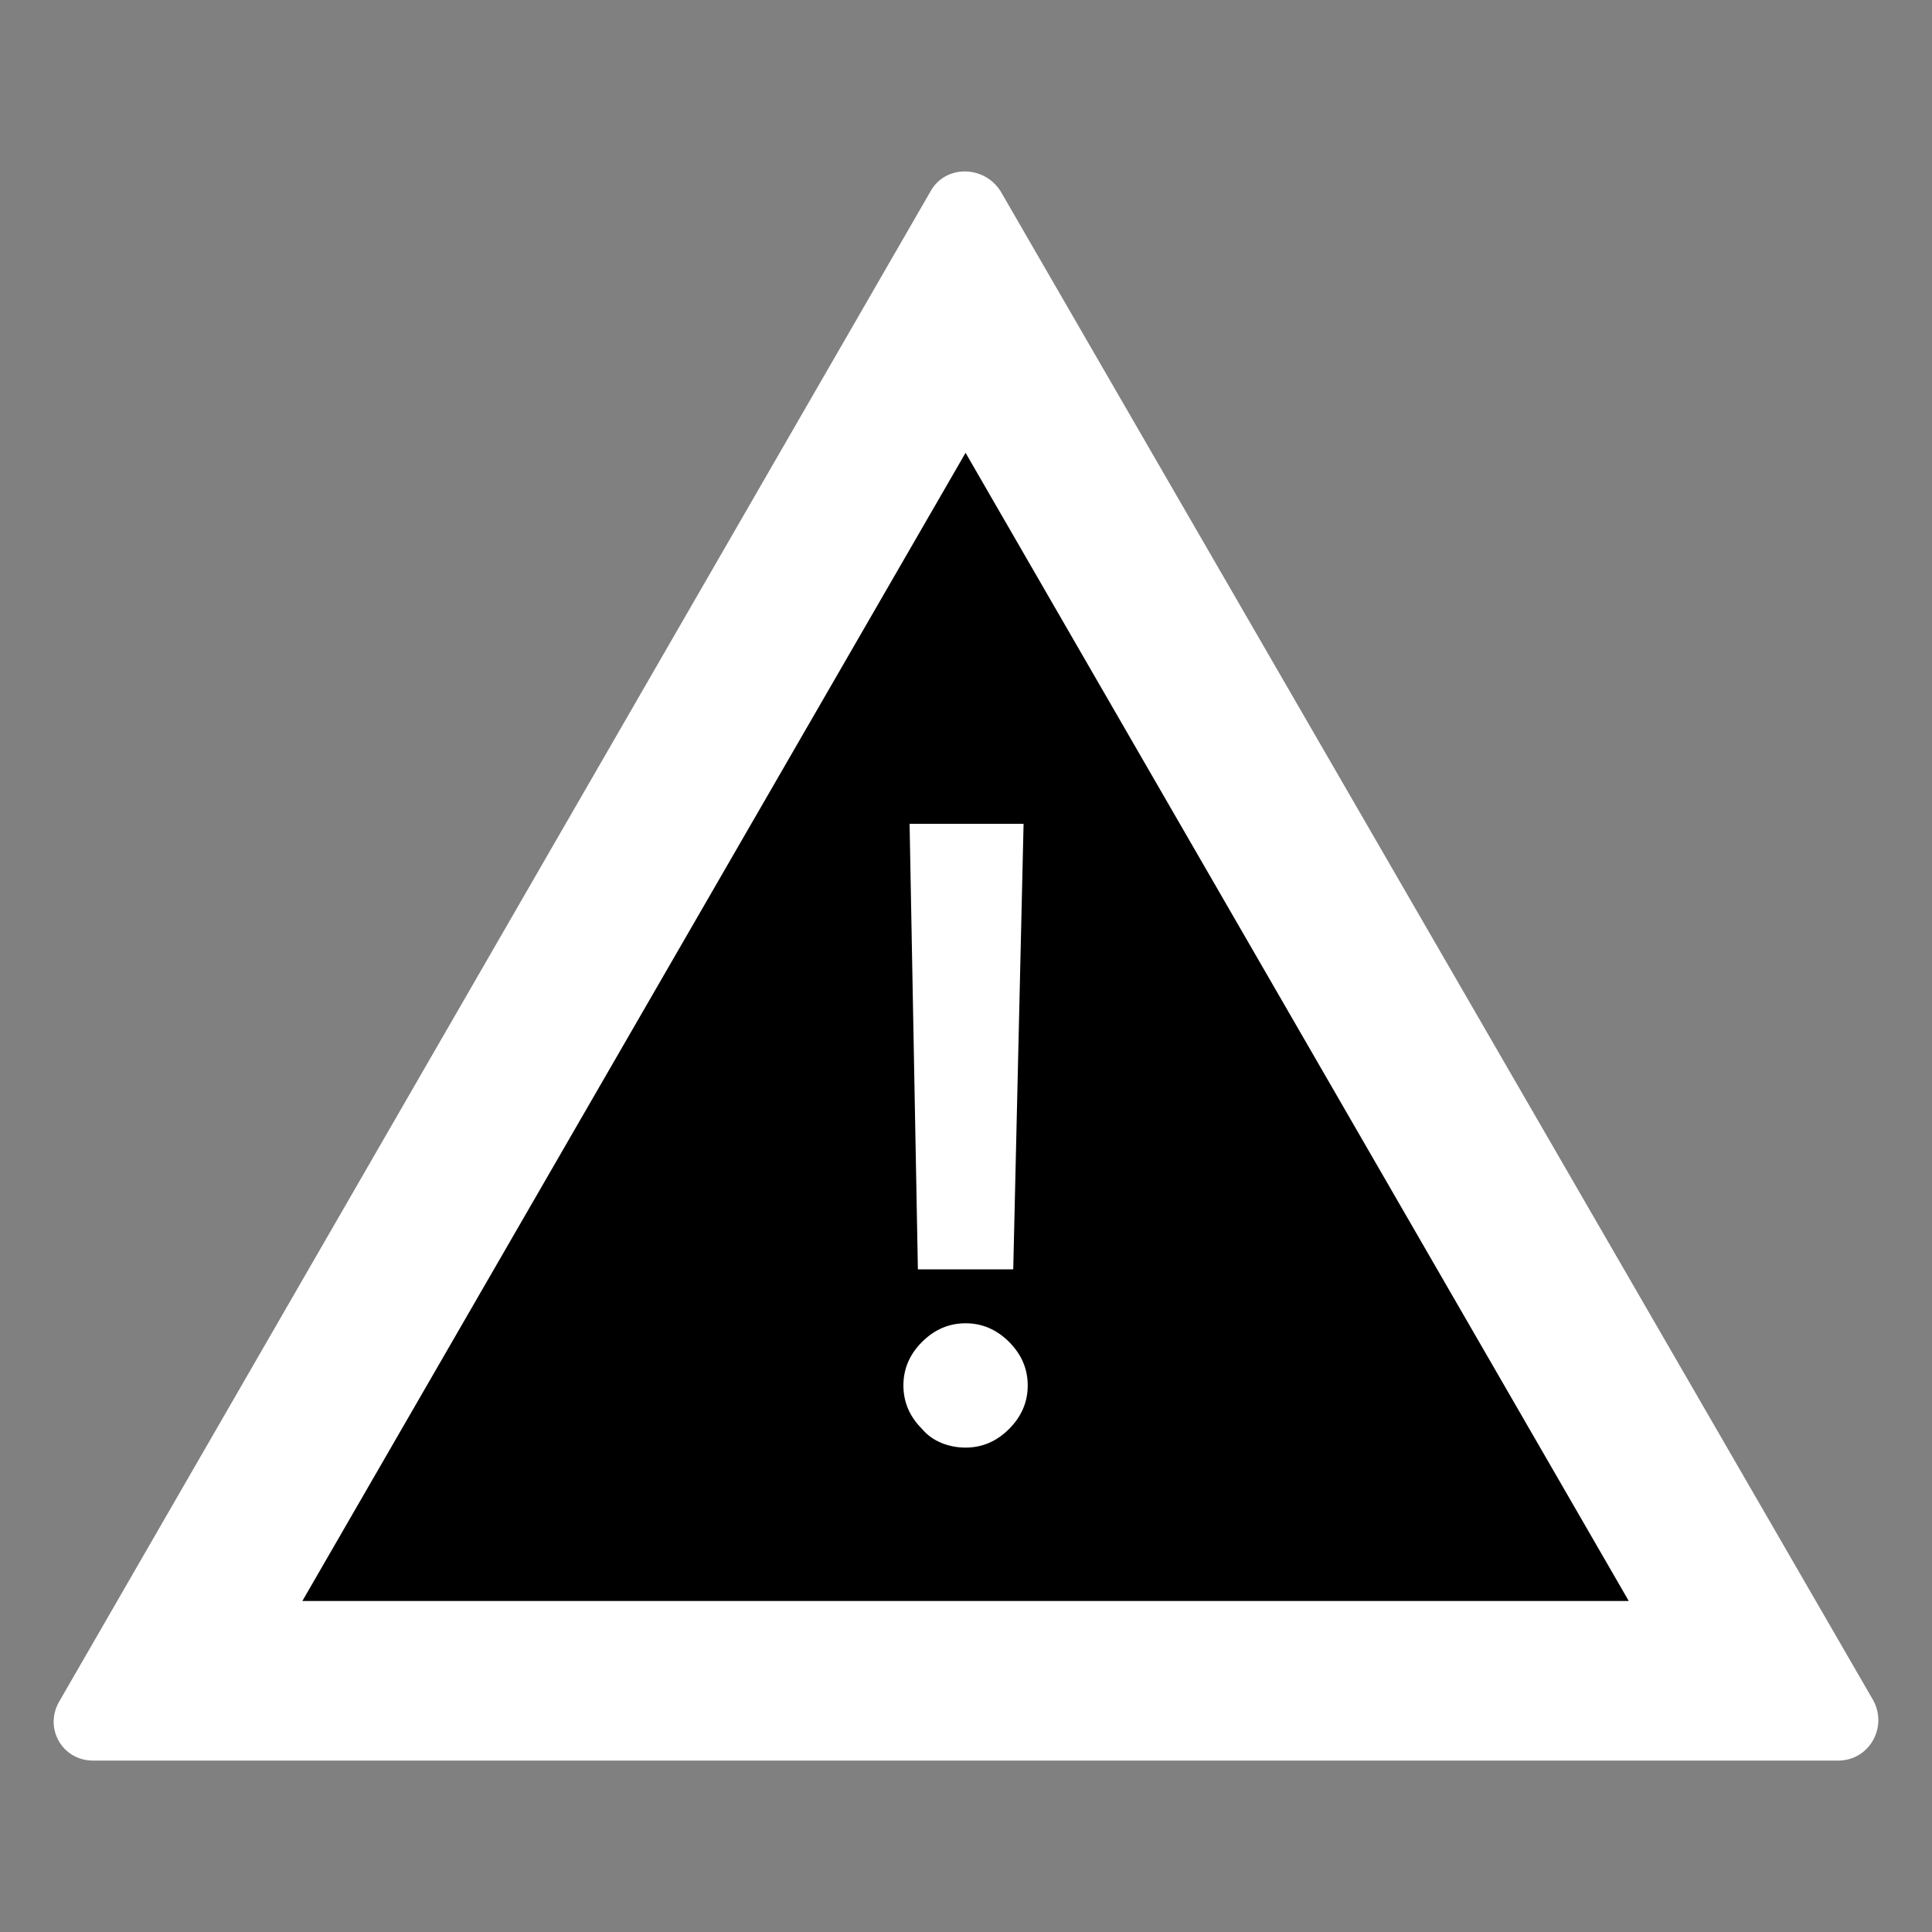 <svg width="40" height="40" viewBox="0 0 40 40" fill="none" xmlns="http://www.w3.org/2000/svg">
<rect x="0" y="0" width="40" height="40" fill="#808080" stroke="none"/>
<path d="M1.239 35.206L19.262 3.968C19.562 3.41 20.377 3.41 20.721 3.968L38.785 35.206C39.086 35.764 38.7 36.451 38.056 36.451H1.926C1.282 36.451 0.896 35.764 1.239 35.206Z" fill="white"/>
<path d="M6.26 33.147L19.991 9.375L33.722 33.147H6.26Z" fill="black"/>
<path d="M19.991 27.397C20.334 27.397 20.634 27.526 20.892 27.783C21.149 28.041 21.278 28.341 21.278 28.684C21.278 29.027 21.149 29.328 20.892 29.585C20.634 29.843 20.334 29.971 19.991 29.971C19.648 29.971 19.304 29.843 19.09 29.585C18.832 29.328 18.704 29.027 18.704 28.684C18.704 28.341 18.832 28.041 19.09 27.783C19.347 27.526 19.648 27.397 19.991 27.397ZM19.004 26.281L18.832 17.056H21.192L20.978 26.281H19.004Z" fill="white"/>
</svg>
